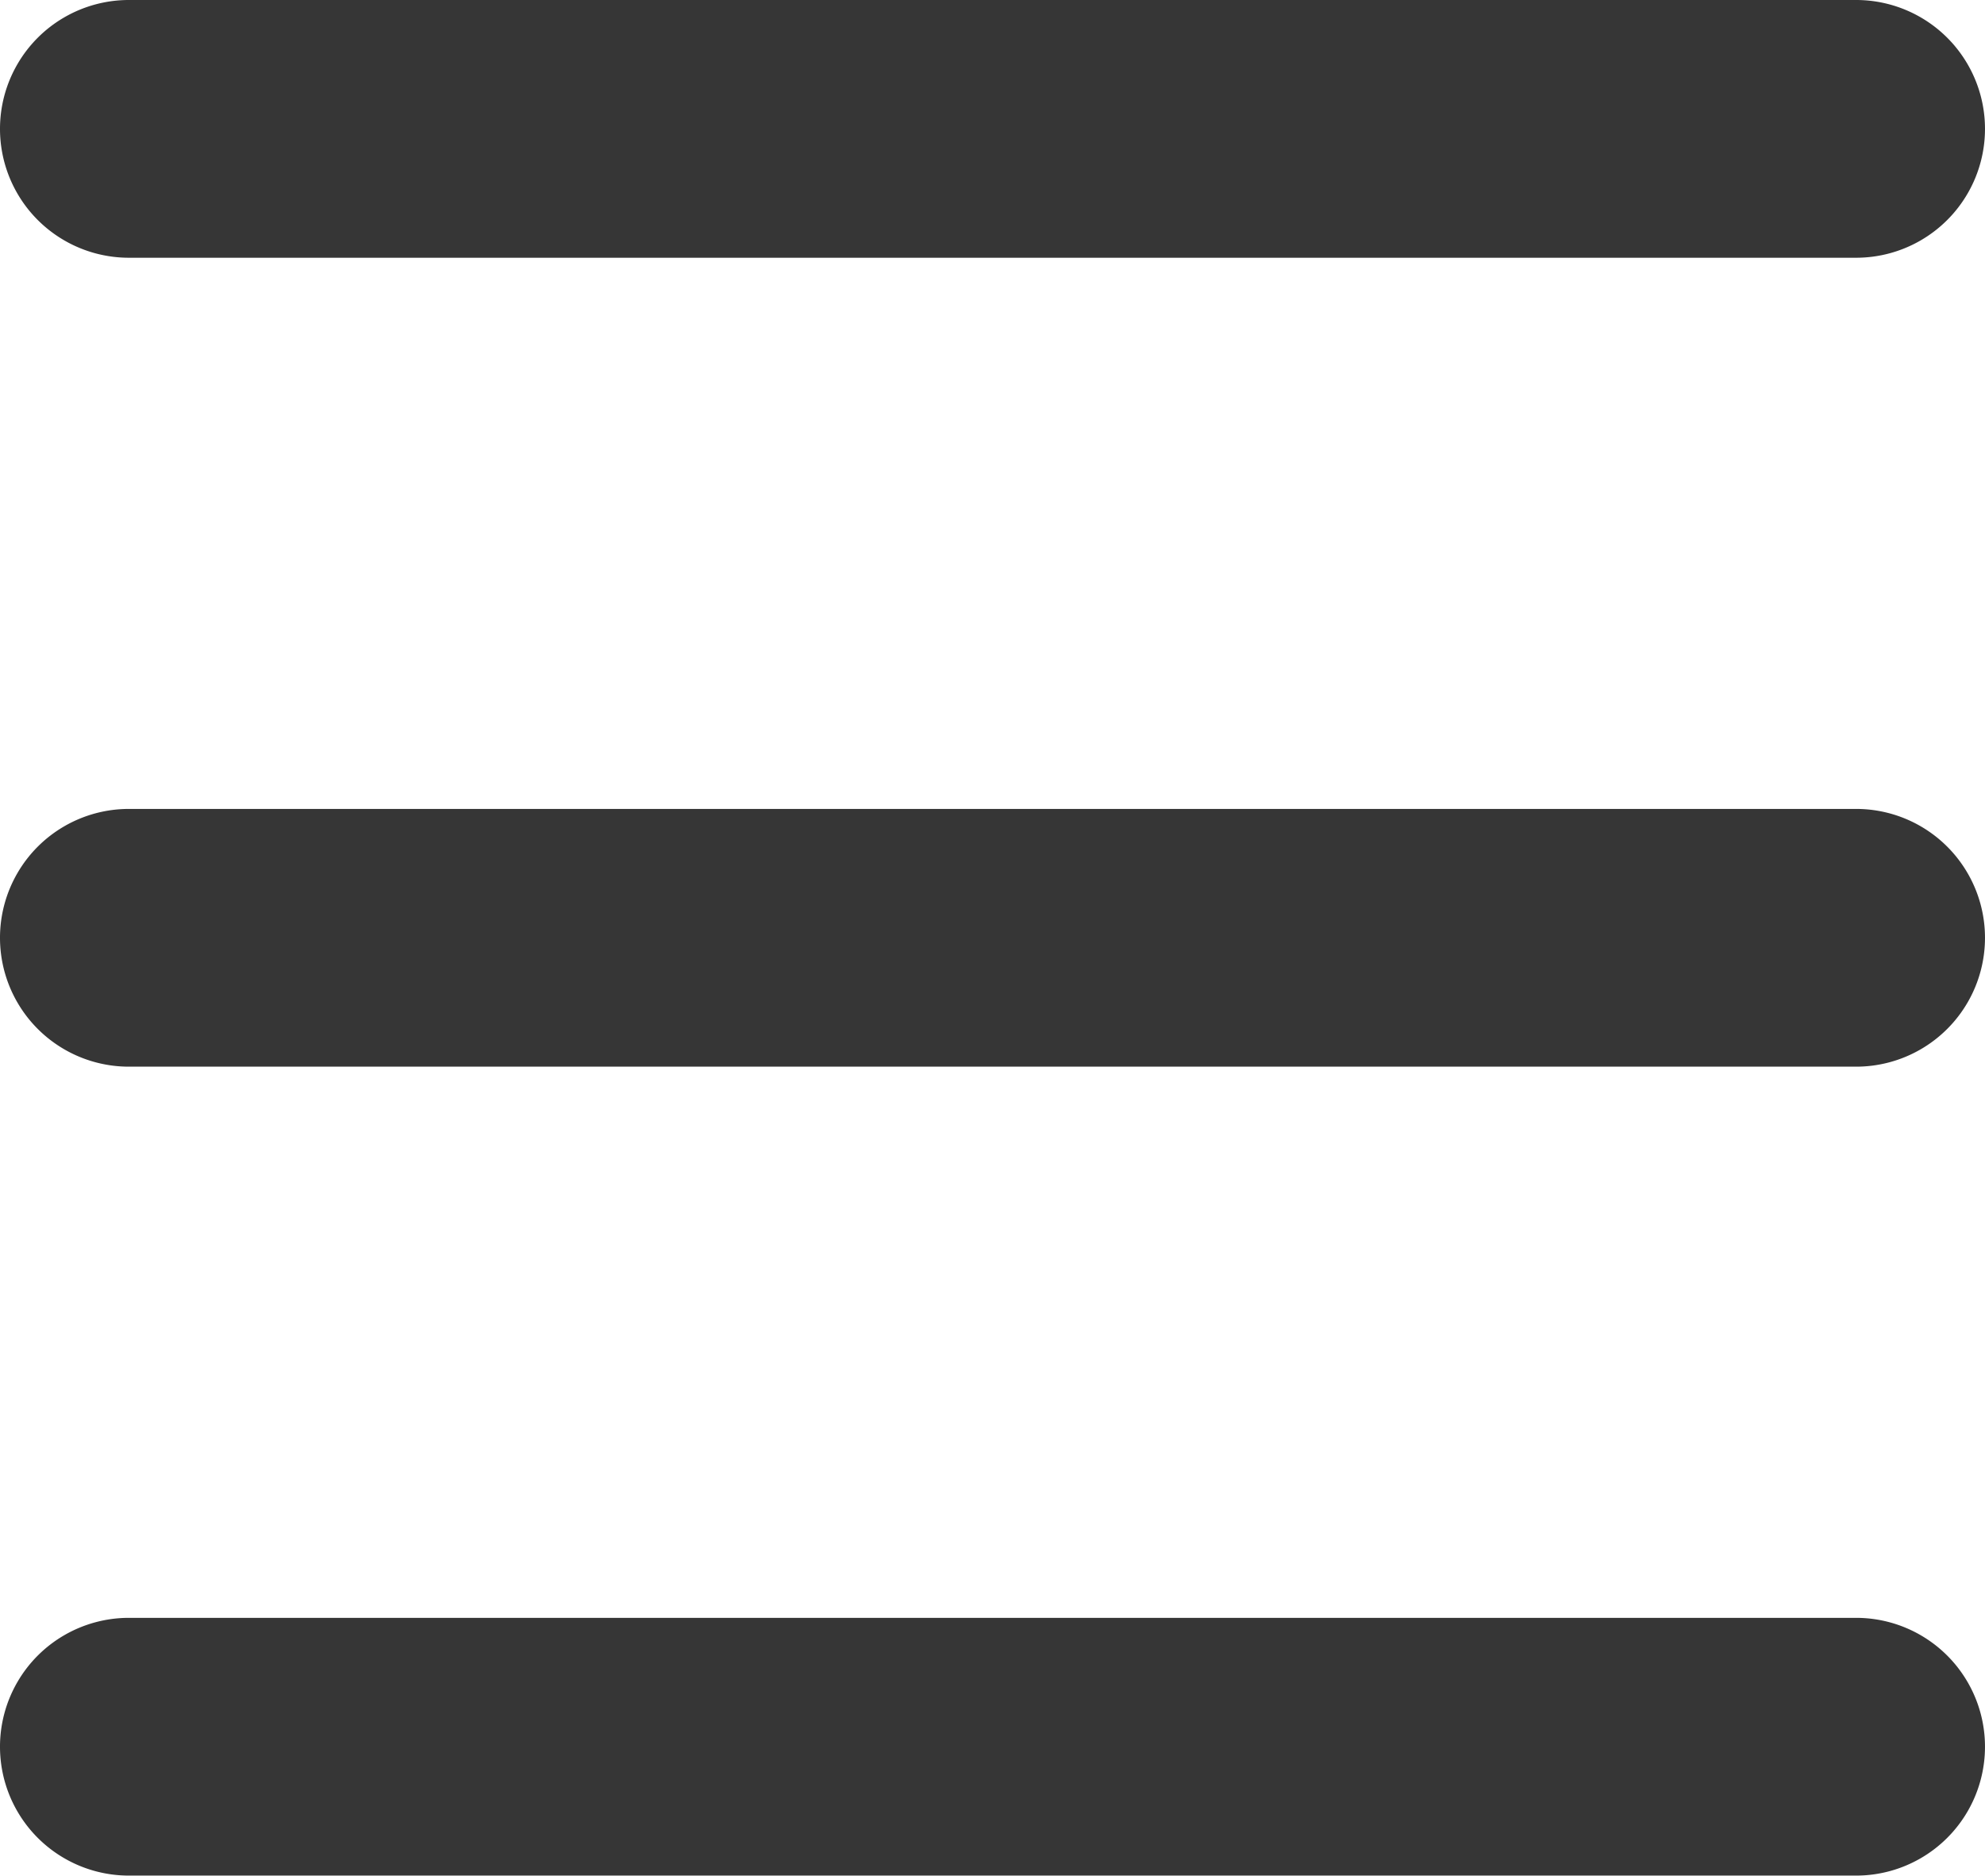 <svg xmlns="http://www.w3.org/2000/svg" width="176.437" height="166.733" viewBox="0 0 176.437 166.733">
  <g id="Group_258" data-name="Group 258" transform="translate(895 -1211)">
    <g id="Group_257" data-name="Group 257">
      <g id="Group_256" data-name="Group 256">
        <g id="Group_255" data-name="Group 255" transform="translate(-165 -86)">
          <g id="Group_254" data-name="Group 254" transform="translate(-730 1297)">
            <g id="Group_253" data-name="Group 253" transform="translate(0 0)">
              <g id="Group_252" data-name="Group 252">
                <g id="Group_251" data-name="Group 251">
                  <g id="Group_250" data-name="Group 250">
                    <path id="Path_405" data-name="Path 405" d="M178.9,68.805H25.376a11.456,11.456,0,1,1,0-22.912H178.9a11.456,11.456,0,0,1,0,22.912Z" transform="translate(-13.92 97.927)" fill="#363636"/>
                    <path id="Path_406" data-name="Path 406" d="M178.9,49.974H25.376a11.456,11.456,0,1,1,0-22.912H178.9a11.456,11.456,0,0,1,0,22.912Z" transform="translate(-13.92 44.848)" fill="#363636"/>
                    <path id="Path_407" data-name="Path 407" d="M178.9,31.143H25.376a11.456,11.456,0,0,1,0-22.912H178.9a11.456,11.456,0,0,1,0,22.912Z" transform="translate(-13.92 -8.231)" fill="#363636"/>
                  </g>
                </g>
              </g>
            </g>
          </g>
        </g>
      </g>
    </g>
  </g>
</svg>
